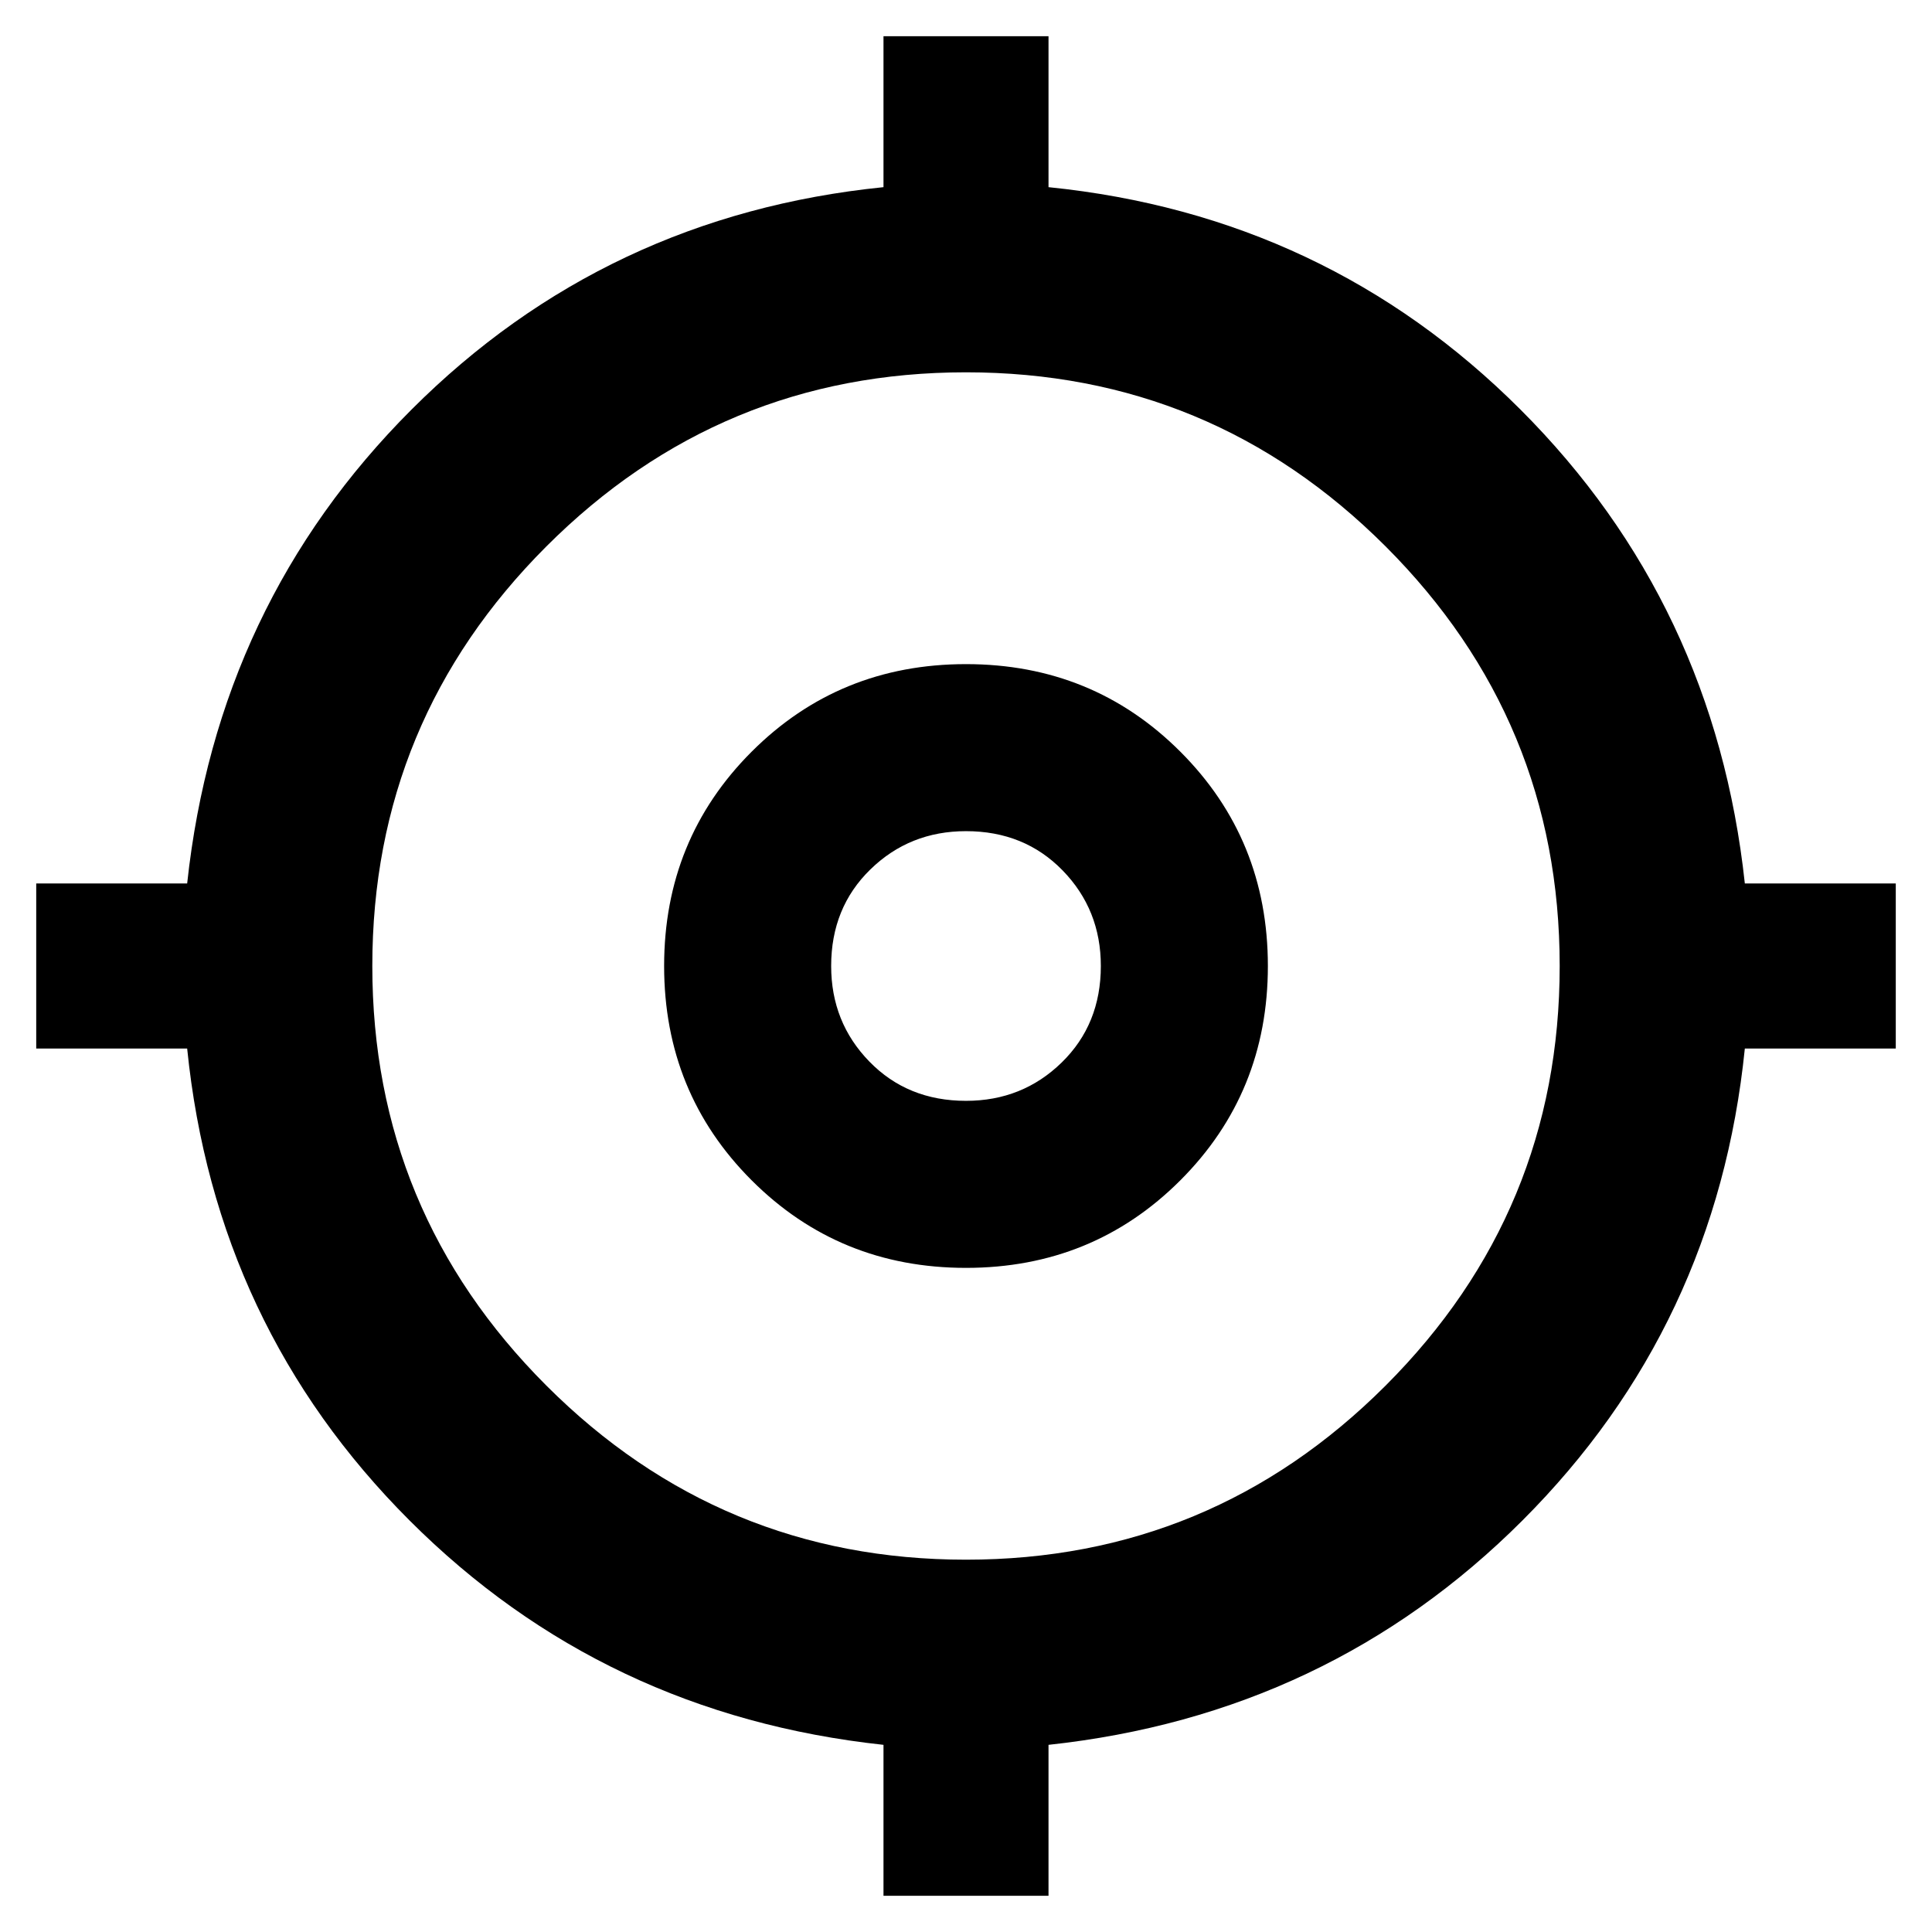 <svg xmlns="http://www.w3.org/2000/svg" width="48" height="48"><path d="M21.95 47.1v-3.75Q15 42.6 10.175 37.775T4.65 26.05H.9v-4.1h3.75Q5.4 15 10.225 10.175T21.95 4.65V.9h4.1v3.75q6.9.7 11.725 5.525Q42.6 15 43.35 21.95h3.75v4.1h-3.75q-.7 6.9-5.525 11.725Q33 42.6 26.05 43.35v3.75zM24 38.75q6.1 0 10.425-4.325Q38.75 30.1 38.75 24q0-6.1-4.325-10.425Q30.1 9.25 24 9.25q-6.1 0-10.425 4.325Q9.25 17.9 9.25 24q0 6.1 4.325 10.425Q17.9 38.75 24 38.75zm0-7.25q-3.15 0-5.325-2.175Q16.5 27.15 16.5 24q0-3.15 2.175-5.325Q20.85 16.5 24 16.5q3.15 0 5.325 2.175Q31.5 20.85 31.5 24q0 3.15-2.175 5.325Q27.15 31.5 24 31.5zm0-4.15q1.4 0 2.375-.95.975-.95.975-2.4 0-1.4-.95-2.375-.95-.975-2.4-.975-1.4 0-2.375.95-.975.95-.975 2.4 0 1.4.95 2.375.95.975 2.4.975zM24 24z"/></svg>